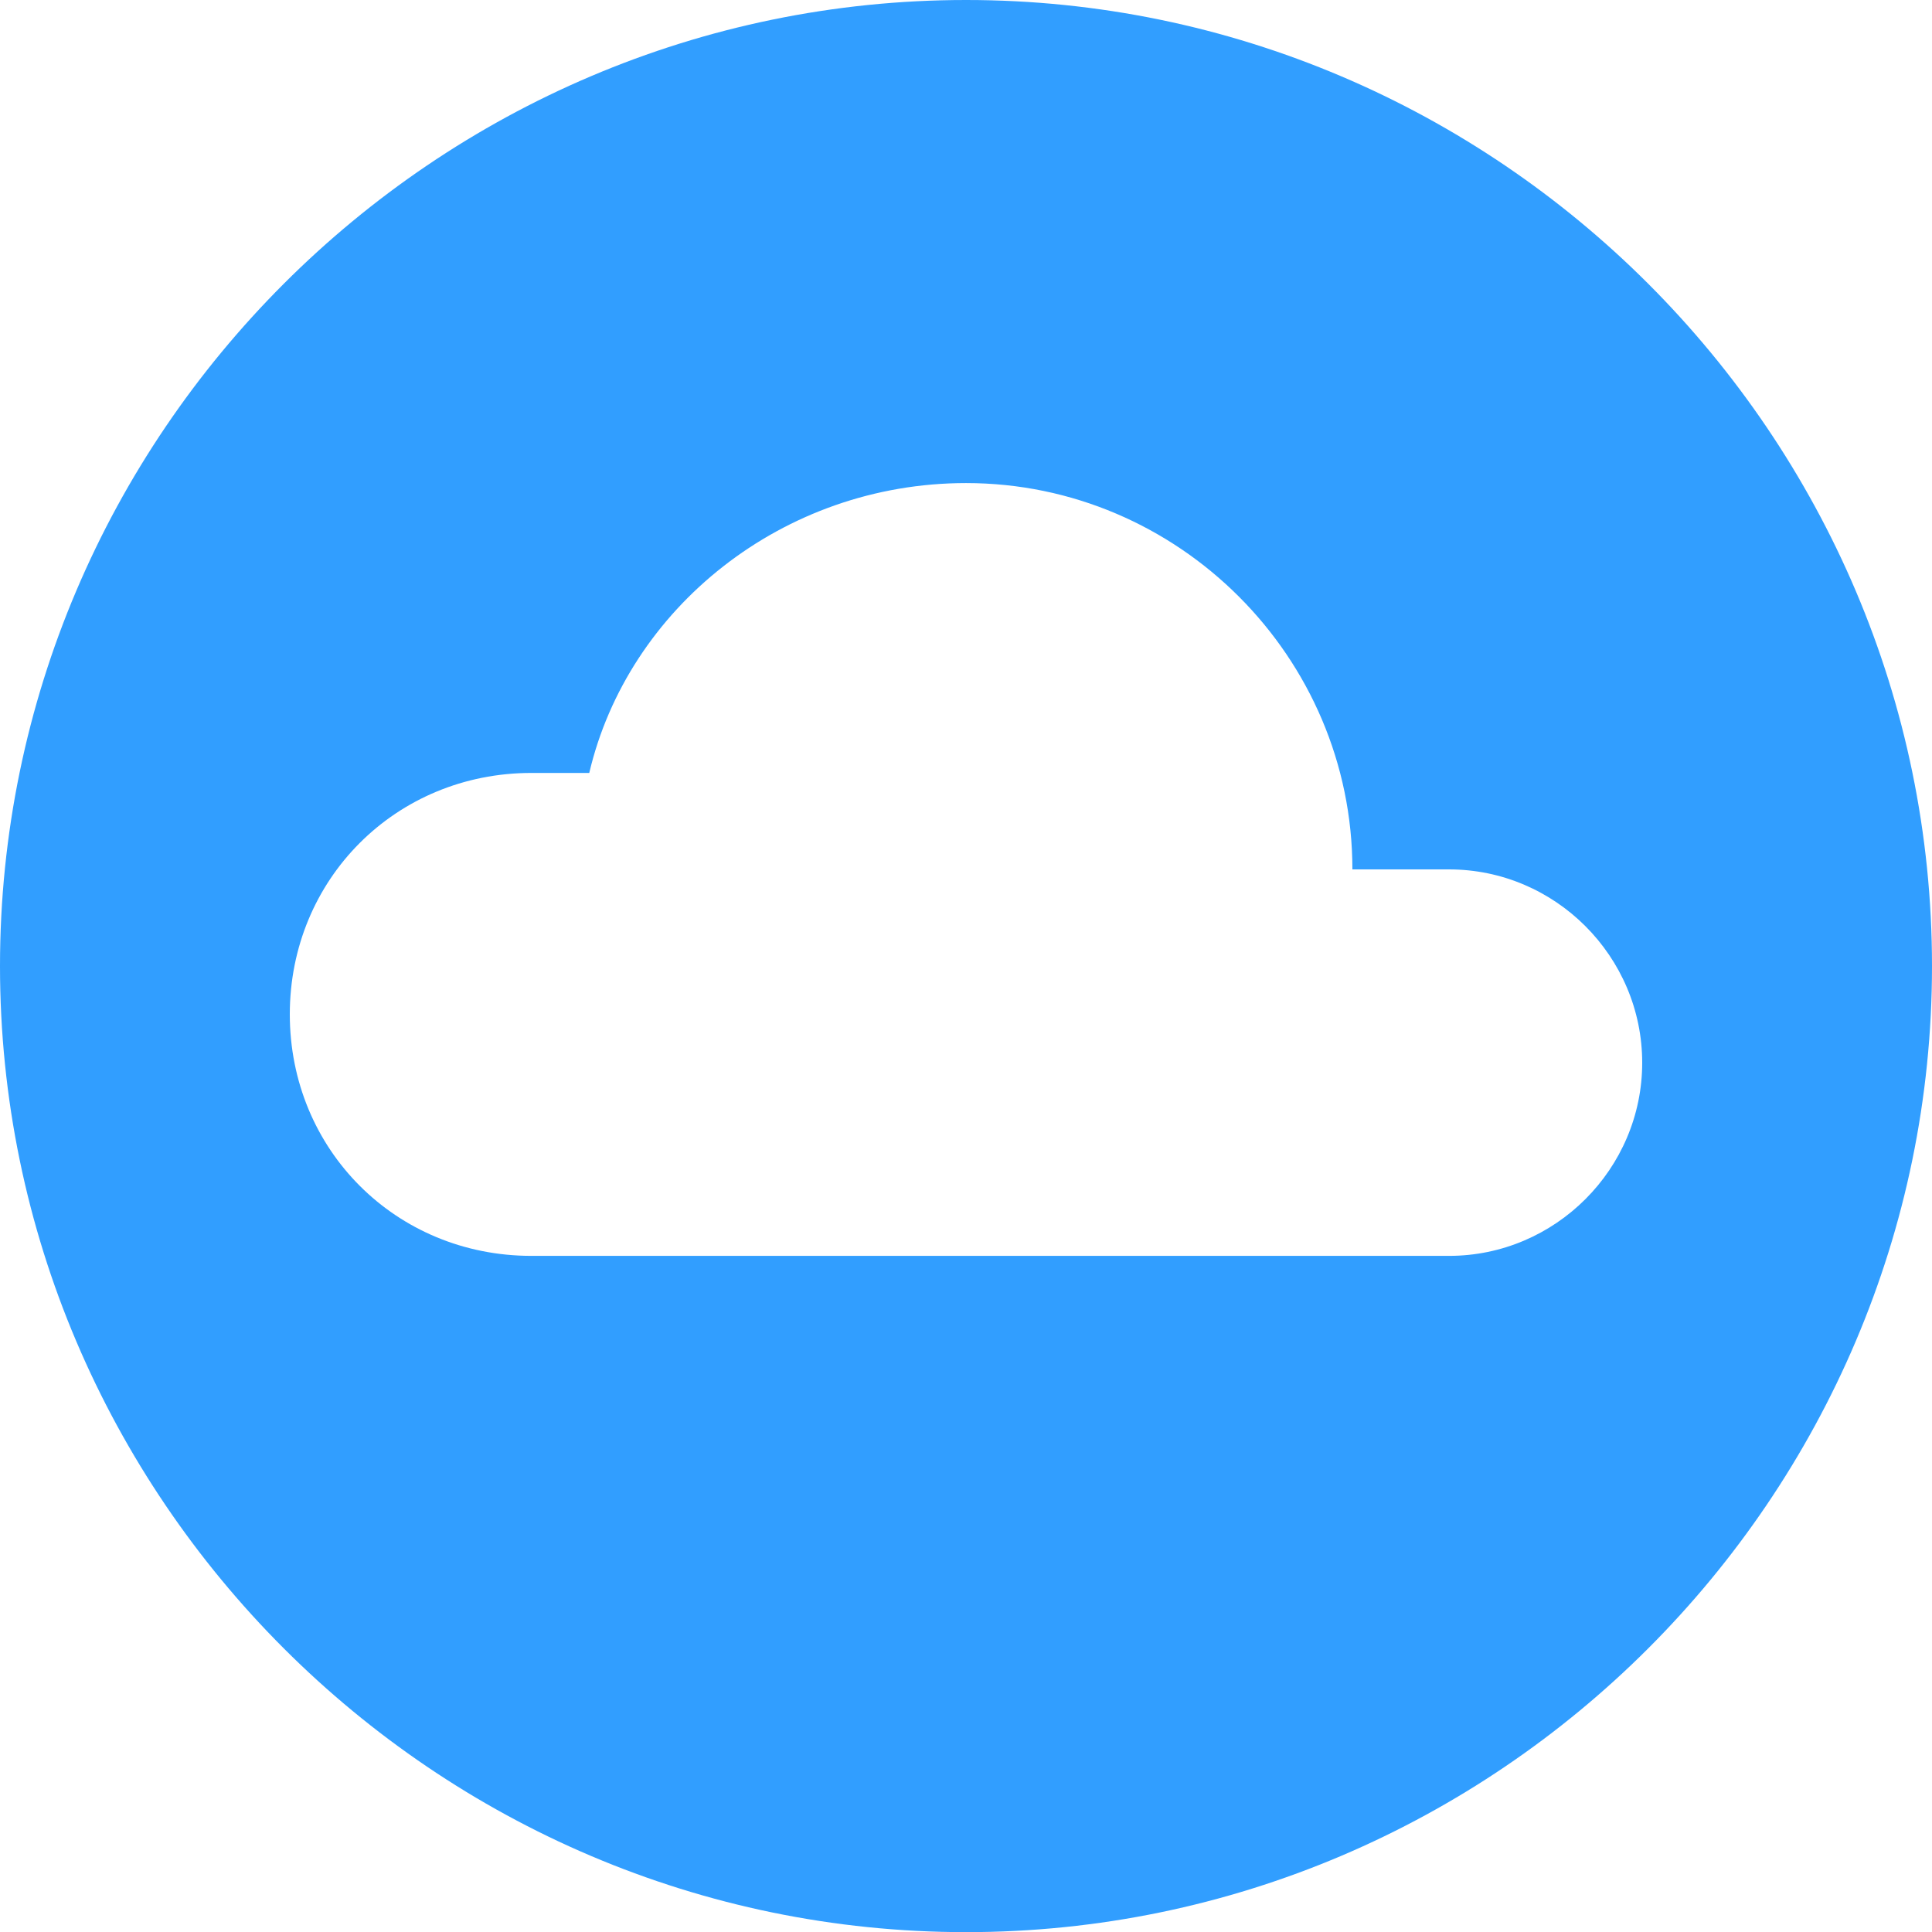<?xml version="1.0" encoding="UTF-8"?>
<svg width="28px" height="28px" viewBox="0 0 28 28" version="1.1" xmlns="http://www.w3.org/2000/svg" xmlns:xlink="http://www.w3.org/1999/xlink">
    <!-- Generator: Sketch 59 (86127) - https://sketch.com -->
    <title>政务云-1</title>
    <desc>Created with Sketch.</desc>
    <g id="政务云-1" stroke="none" stroke-width="1" fill="none" fill-rule="evenodd">
        <path d="M14.001,0 C6.3,0 0,6.3 0,14.001 C0,21.702 6.3,28.002 14.001,28.002 C21.7,28.002 28,21.702 28,14.001 C28,6.3 21.7,0 14.001,0 M21.001,18.201 L8.4,18.201 L7.701,18.201 C5.738,18.201 4.2,16.662 4.2,14.7 C4.2,12.741 5.738,11.202 7.701,11.202 L8.54,11.202 C9.099,8.821 11.339,7.001 14.001,7.001 C17.079,7.001 19.6,9.522 19.6,12.6 L21.001,12.6 C22.539,12.6 23.8,13.861 23.8,15.402 C23.8,16.941 22.539,18.201 21.001,18.201" id="形状" fill="#319EFF" fill-rule="nonzero"></path>
    </g>
</svg>